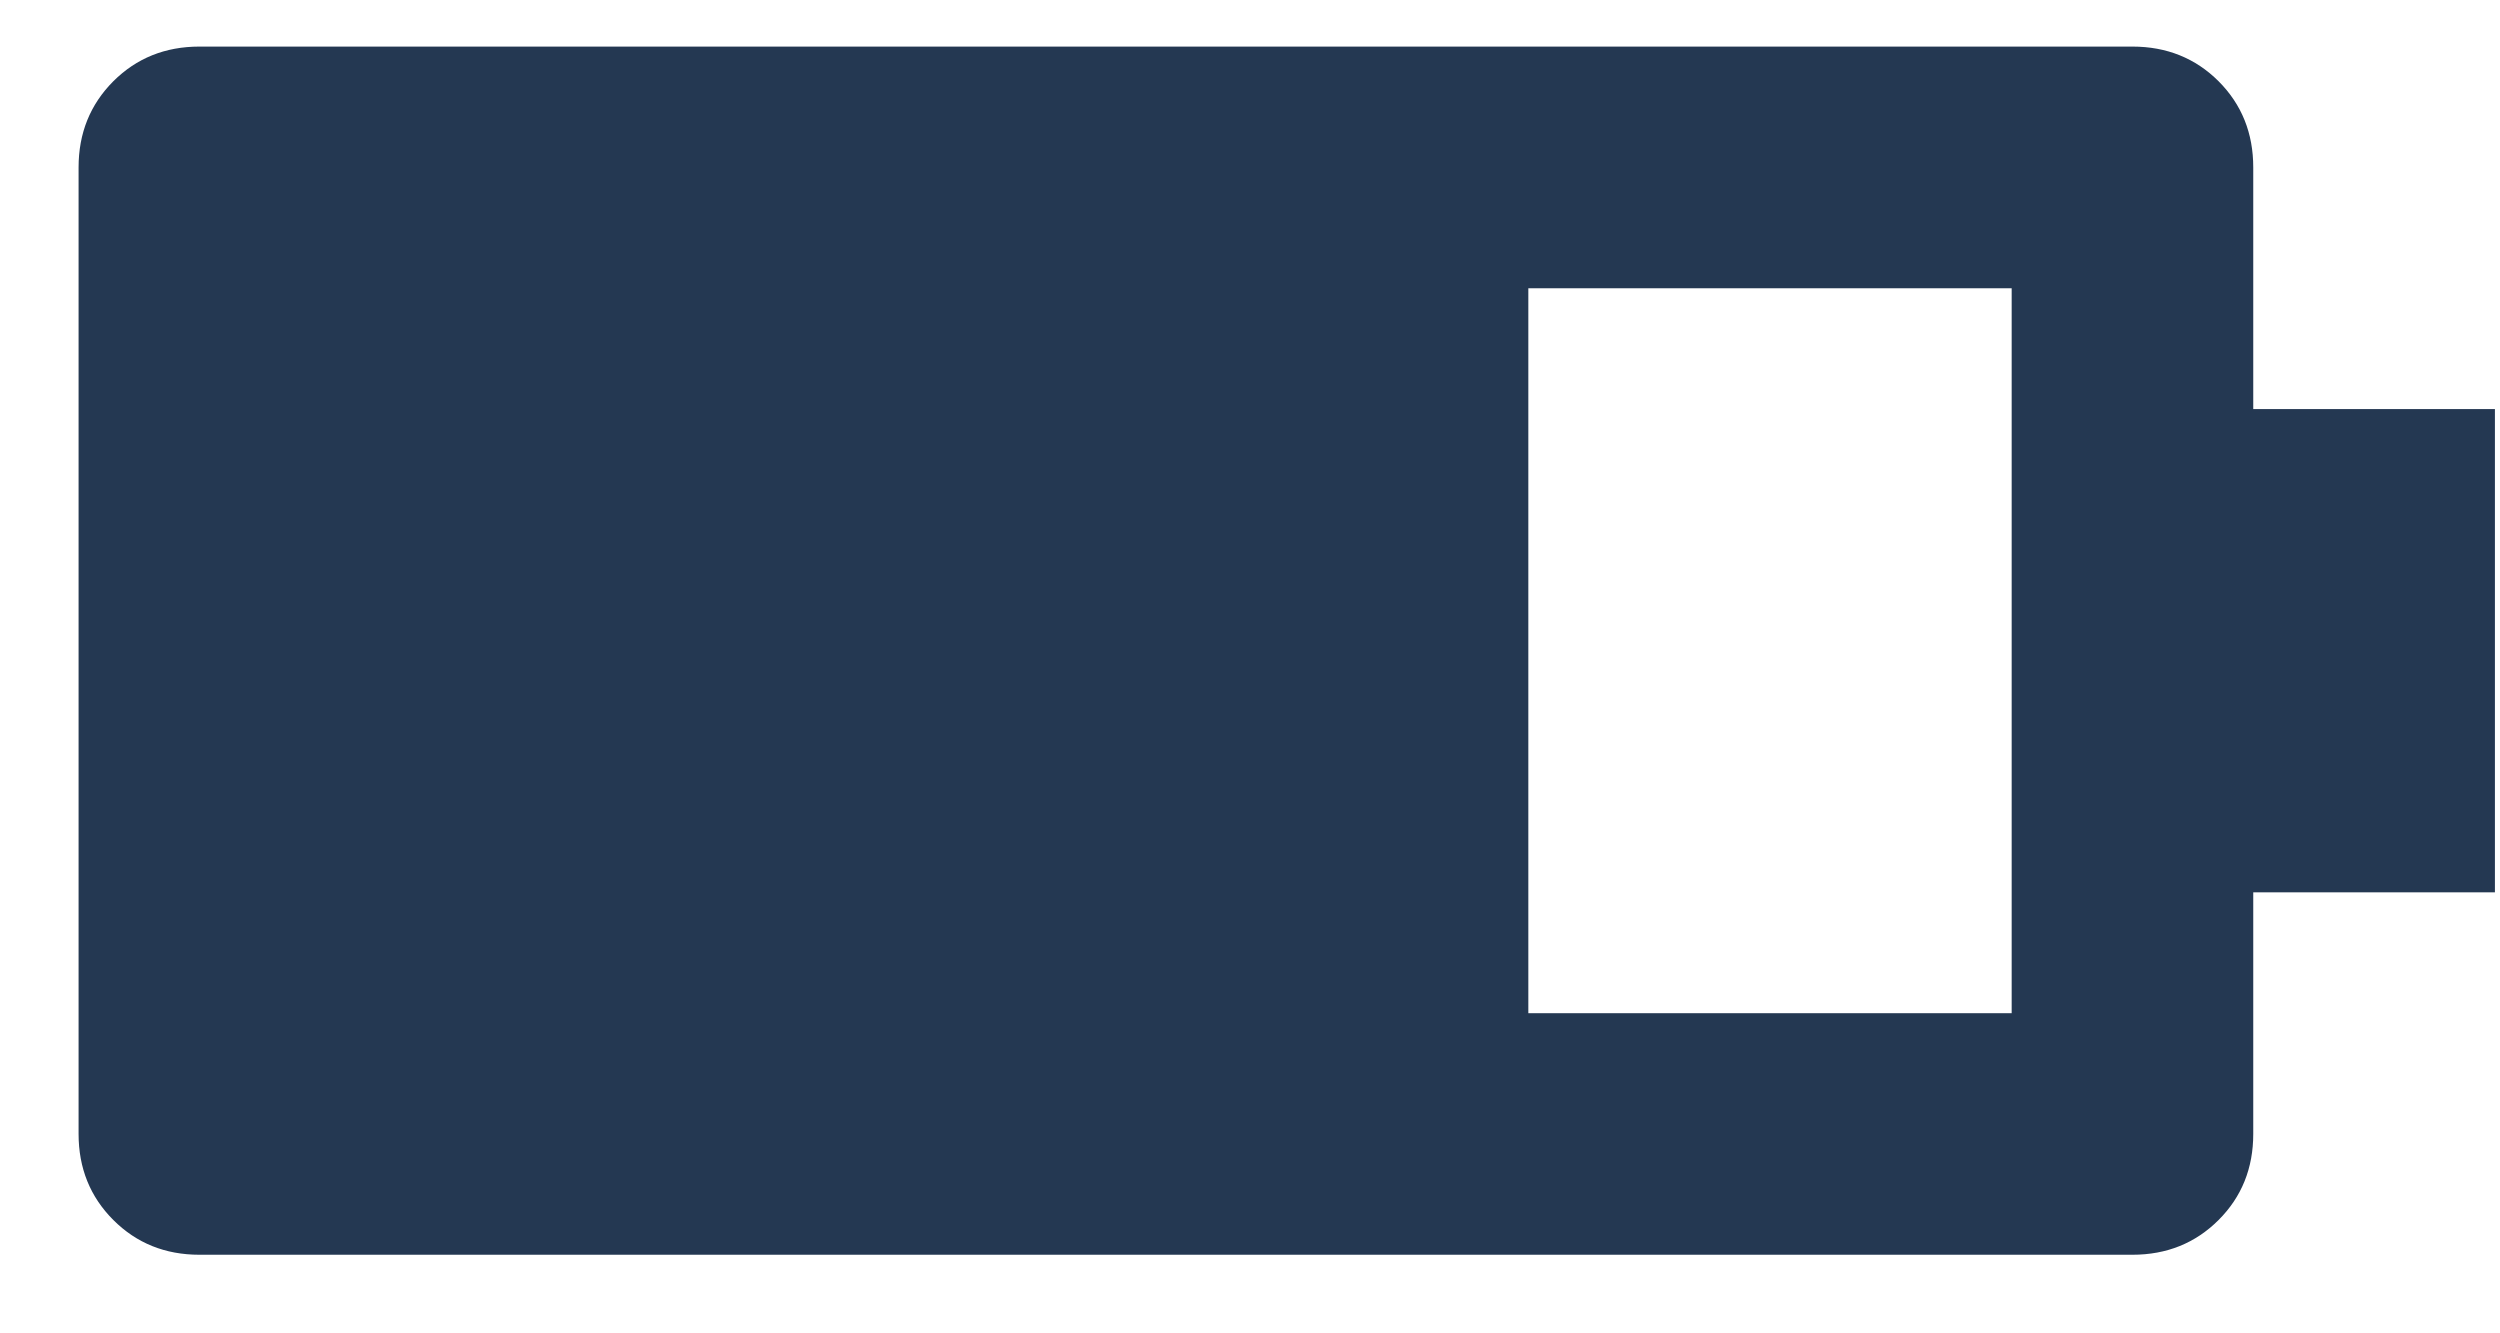 <svg width="30" height="16" viewBox="0 0 30 16" fill="none" xmlns="http://www.w3.org/2000/svg">
<path d="M0.943 2.009C0.943 1.598 1.082 1.254 1.36 0.975C1.638 0.698 1.982 0.559 2.393 0.559L25.589 0.559C26 0.559 26.345 0.698 26.623 0.975C26.901 1.254 27.039 1.598 27.039 2.009L27.039 4.909L29.939 4.909L29.939 10.708L27.039 10.708L27.039 13.607C27.039 14.018 26.901 14.362 26.623 14.64C26.345 14.918 26 15.057 25.589 15.057L2.393 15.057C1.982 15.057 1.638 14.918 1.36 14.64C1.082 14.362 0.943 14.018 0.943 13.607L0.943 2.009ZM18.34 3.459L18.34 12.158L24.14 12.158L24.14 3.459L18.34 3.459Z" fill="#243852"/>
</svg>
